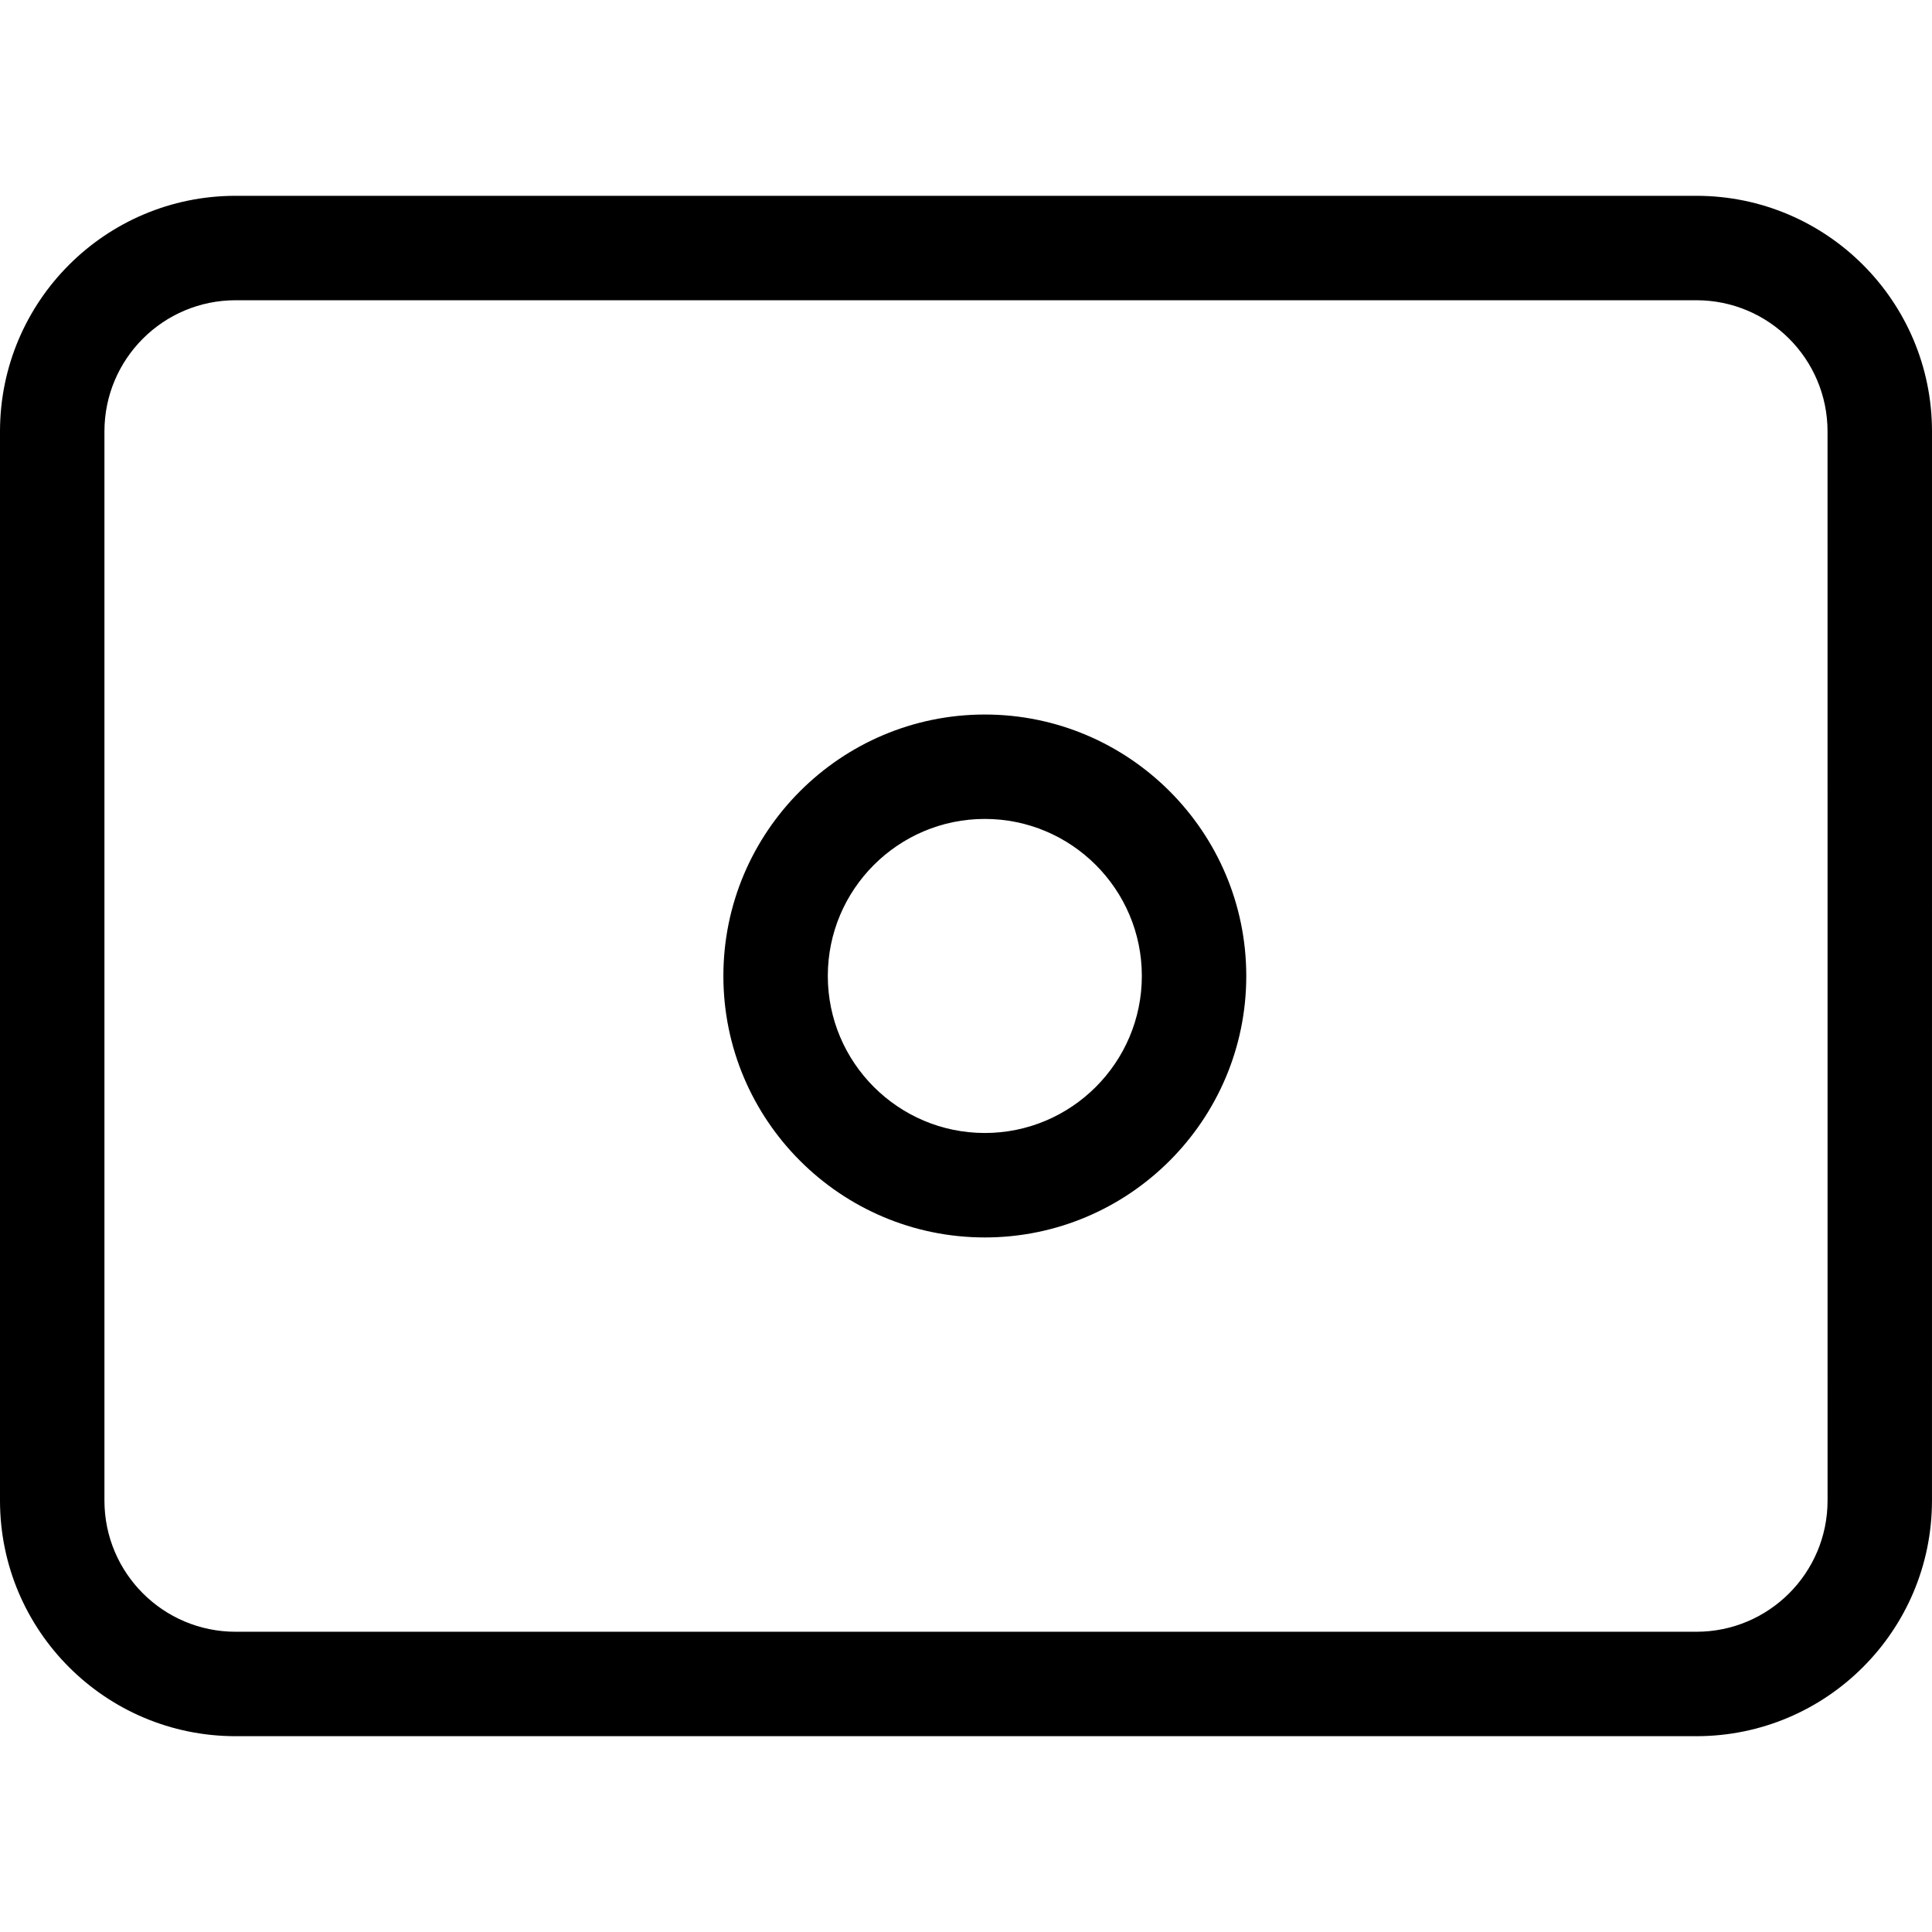 <?xml version="1.0" encoding="iso-8859-1"?>
<!-- Generator: Adobe Illustrator 19.1.0, SVG Export Plug-In . SVG Version: 6.00 Build 0)  -->
<svg version="1.1" id="Capa_1" xmlns="http://www.w3.org/2000/svg" xmlns:xlink="http://www.w3.org/1999/xlink" x="0px" y="0px"
	 viewBox="0 0 74 74" style="enable-background:new 0 0 74 74;" xml:space="preserve">
<g>
	<g>
		<path d="M37.721,27.368c-5.521,0-10.014,4.492-10.014,10.014s4.492,10.015,10.014,10.015s10.014-4.492,10.014-10.015
			C47.734,31.86,43.242,27.368,37.721,27.368z M37.721,43.396c-3.316,0-6.014-2.698-6.014-6.015s2.698-6.014,6.014-6.014
			s6.014,2.697,6.014,6.014S41.037,43.396,37.721,43.396z"/>
		<path d="M74,16.526c0-4.985-4.041-9.026-9.025-9.026H9.025C4.041,7.5,0,11.542,0,16.527v40.947c0,4.985,4.041,9.026,9.025,9.026
			h55.949c4.984,0,9.025-4.041,9.025-9.026L74,16.526L74,16.526z M70,57.474c0,2.776-2.25,5.026-5.025,5.026H9.025
			C6.25,62.5,4,60.25,4,57.474V16.526C4,13.75,6.25,11.5,9.025,11.5h55.949c2.775,0,5.025,2.25,5.025,5.026L70,57.474L70,57.474z"/>
	</g>
</g>
<g>
</g>
<g>
</g>
<g>
</g>
<g>
</g>
<g>
</g>
<g>
</g>
<g>
</g>
<g>
</g>
<g>
</g>
<g>
</g>
<g>
</g>
<g>
</g>
<g>
</g>
<g>
</g>
<g>
</g>
</svg>
